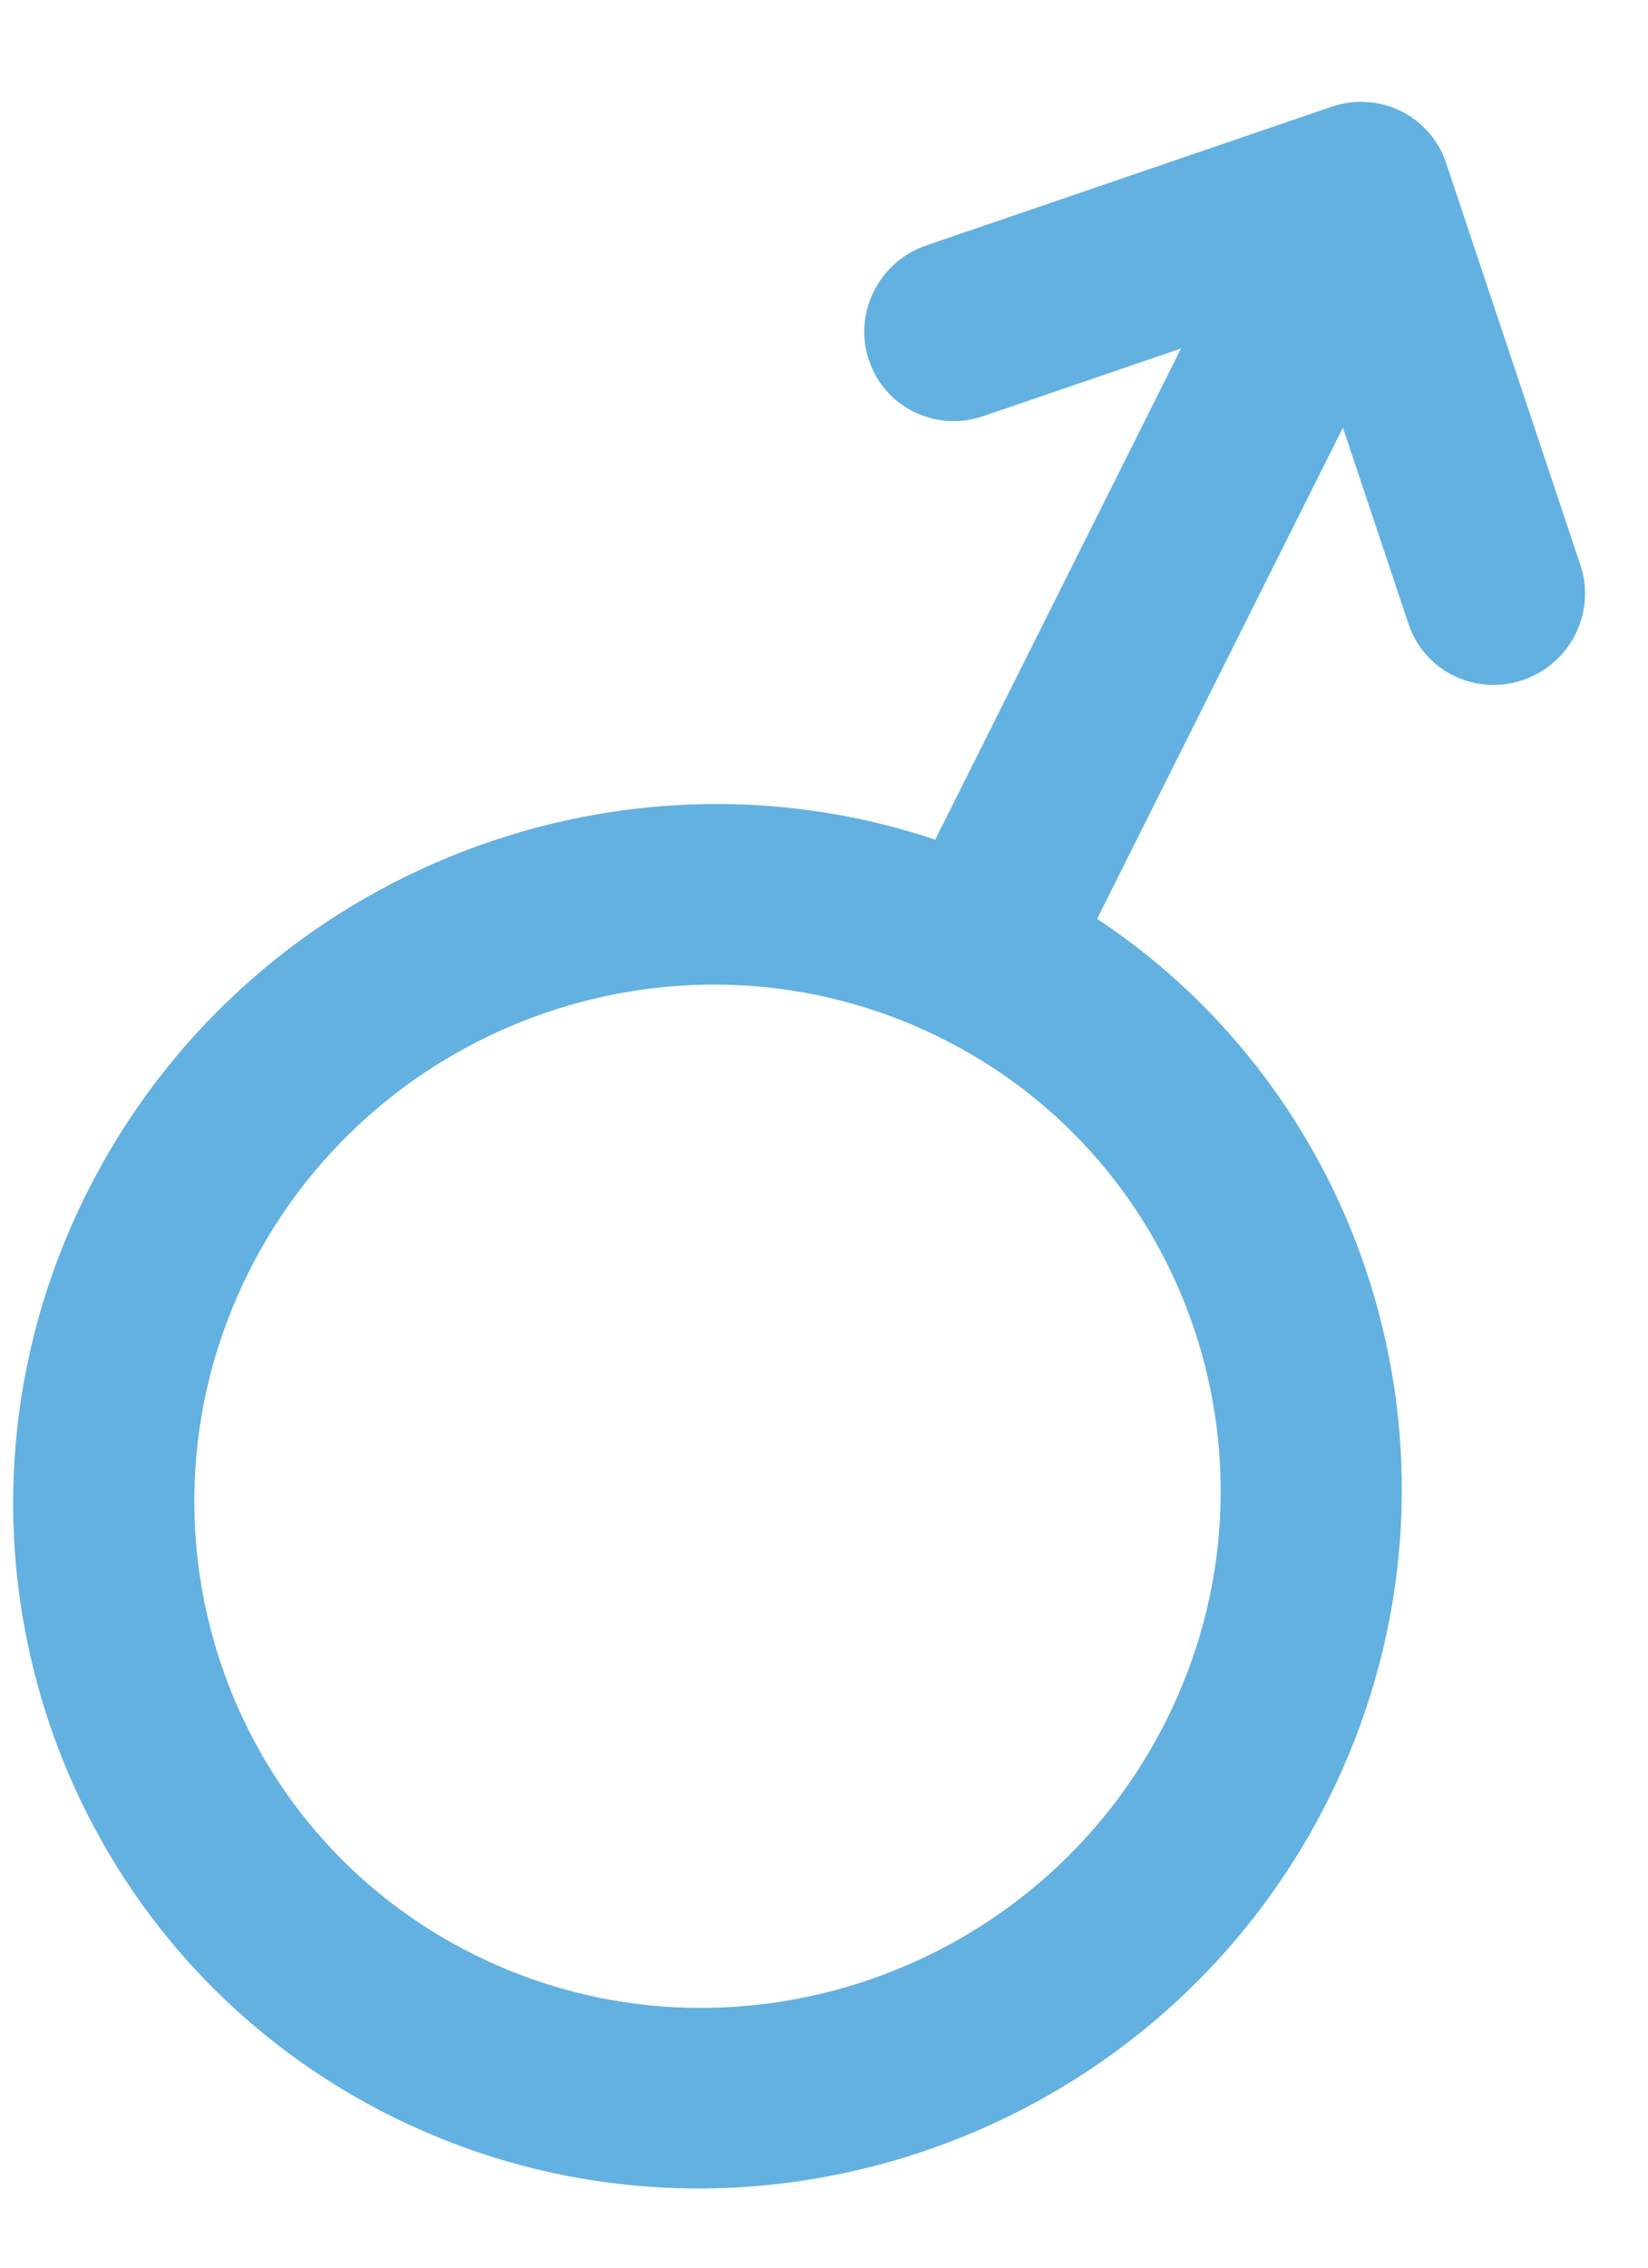 <svg width="16" height="22" viewBox="0 0 16 22" fill="none" xmlns="http://www.w3.org/2000/svg">
<path d="M10.652 8.914L13.038 4.149L13.675 6.054C13.752 6.283 13.914 6.458 14.115 6.556C14.317 6.654 14.556 6.676 14.787 6.597C15.248 6.439 15.497 5.941 15.344 5.483L14.039 1.579C13.886 1.121 13.388 0.878 12.927 1.036L8.993 2.381C8.532 2.538 8.283 3.037 8.436 3.494C8.588 3.952 9.086 4.195 9.547 4.037L11.466 3.381L9.08 8.146C5.934 7.091 2.377 8.511 0.843 11.573C-0.824 14.902 0.523 18.93 3.846 20.553C7.168 22.176 11.228 20.788 12.895 17.459C14.428 14.397 13.411 10.743 10.652 8.914ZM4.634 18.978C2.179 17.779 1.183 14.801 2.415 12.34C3.647 9.88 6.648 8.854 9.103 10.054C11.559 11.253 12.555 14.231 11.323 16.691C10.091 19.152 7.09 20.178 4.634 18.978Z" fill="#63B1E1"/>
</svg>
